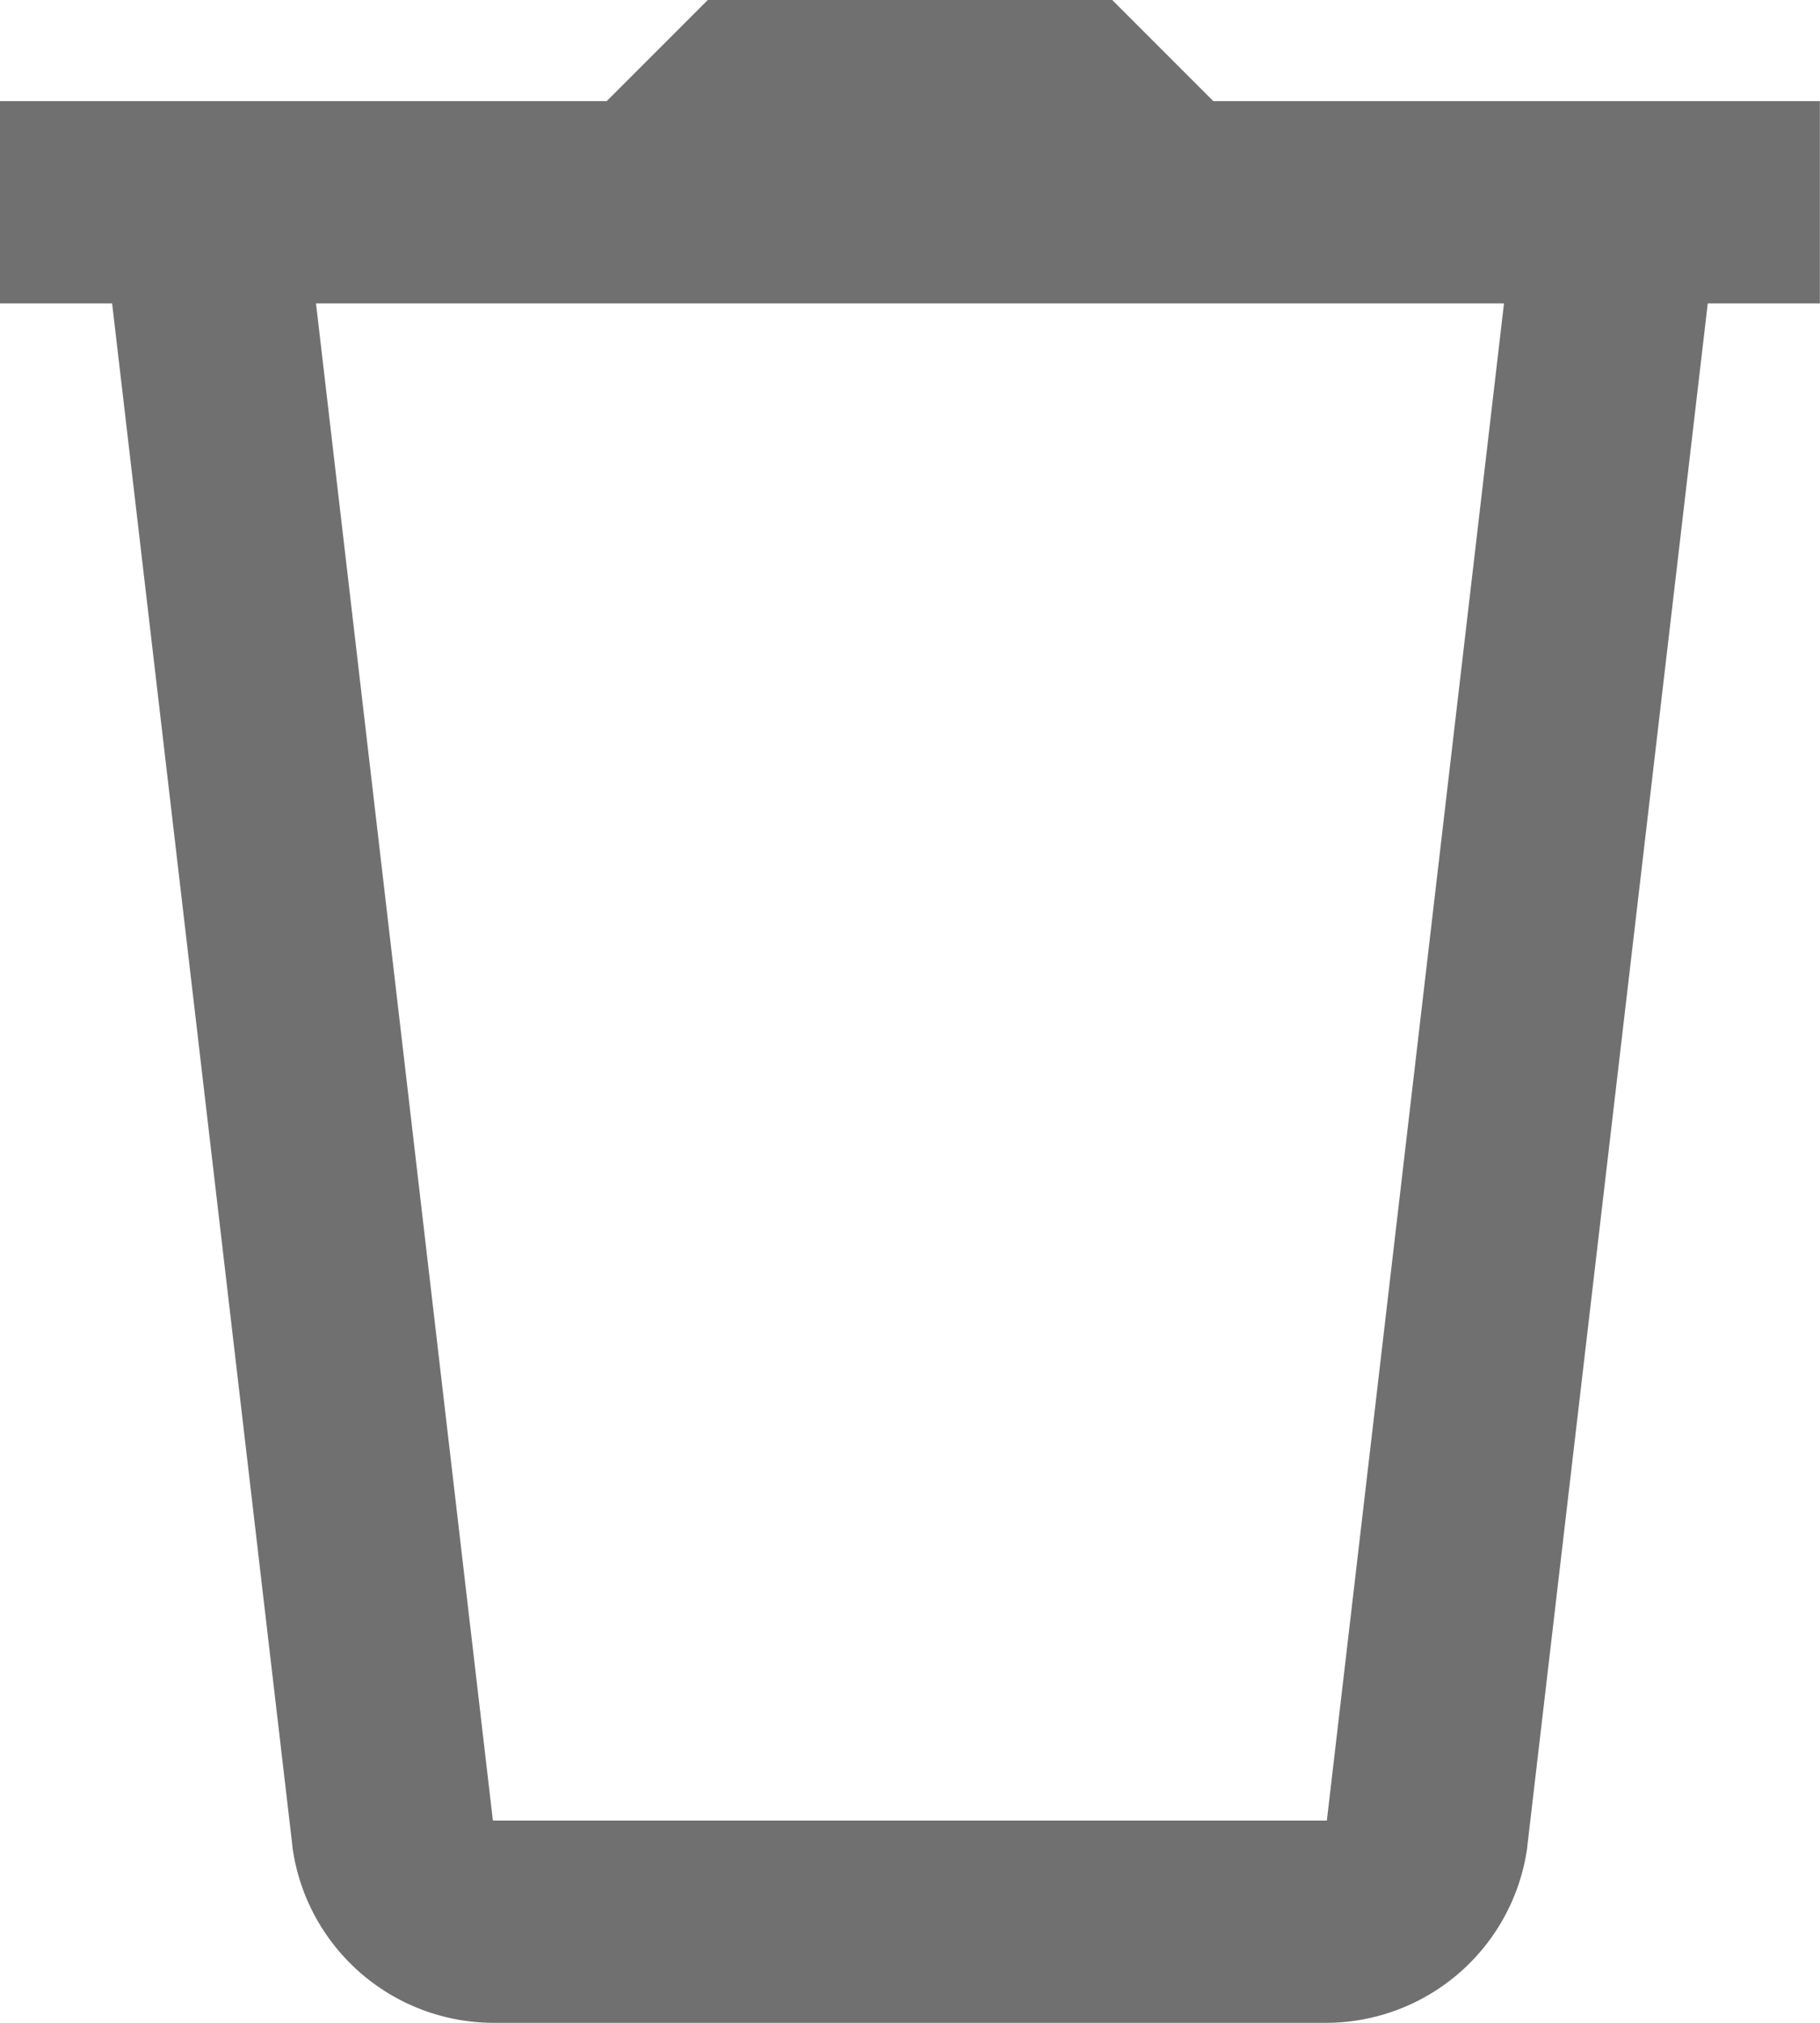 <svg xmlns="http://www.w3.org/2000/svg" width="14.22" height="15.8" viewBox="0 0 14.22 15.8">
  <defs>
    <style>
      .cls-1 {
        fill: #707070;
      }
    </style>
  </defs>
  <path id="icons8-Delete_" data-name="icons8-Delete " class="cls-1" d="M8.53,2l-.79.79H3V4.37h.876L5.285,16.422v.006A1.589,1.589,0,0,0,6.851,17.8h6.516a1.589,1.589,0,0,0,1.566-1.372l0-.006L16.343,4.37h.876V2.79H12.48L11.69,2ZM5.469,4.37h9.282L13.367,16.22H6.851Z" transform="translate(-3 -2)"/>
</svg>
